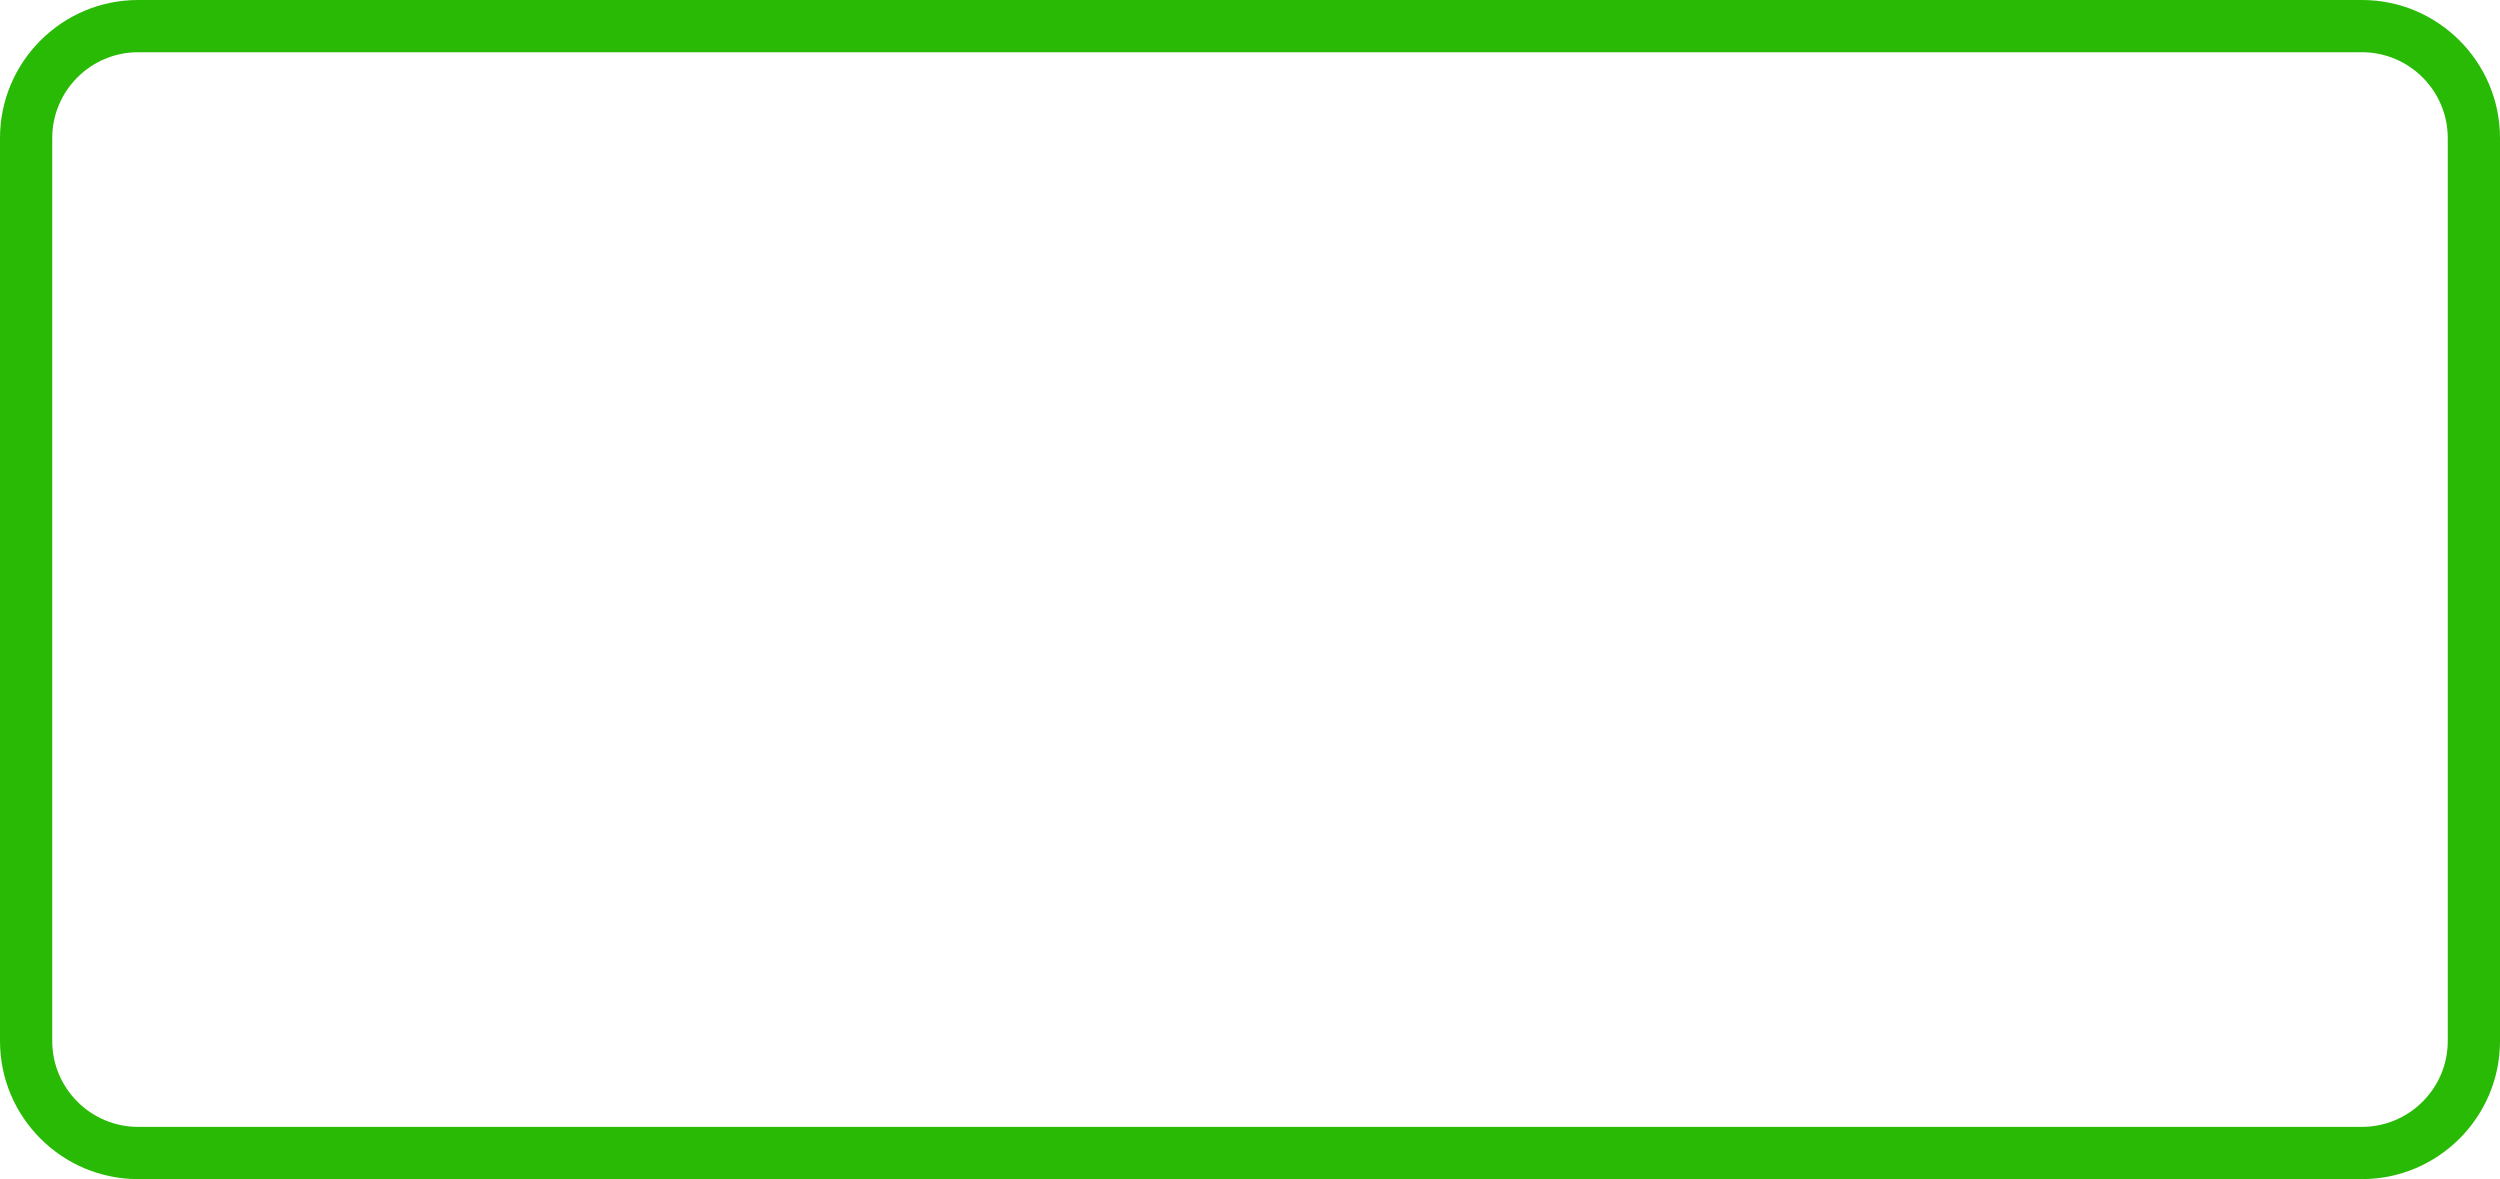 <svg version="1.1" id="图层_1" x="0px" y="0px" width="335px" height="158px" viewBox="0 0 335 158" enable-background="new 0 0 335 158" xml:space="preserve" xmlns="http://www.w3.org/2000/svg" xmlns:xlink="http://www.w3.org/1999/xlink" xmlns:xml="http://www.w3.org/XML/1998/namespace">
  <path fill="#28BA04" d="M316.5,158h-298C8.299,158,0,149.701,0,139.5v-121C0,8.299,8.299,0,18.5,0h298C326.701,0,335,8.299,335,18.5
	v121C335,149.701,326.701,158,316.5,158z M18.5,7C12.159,7,7,12.159,7,18.5v121c0,6.341,5.159,11.5,11.5,11.5h298
	c6.341,0,11.5-5.159,11.5-11.5v-121c0-6.341-5.159-11.5-11.5-11.5H18.5z" class="color c1"/>
</svg>